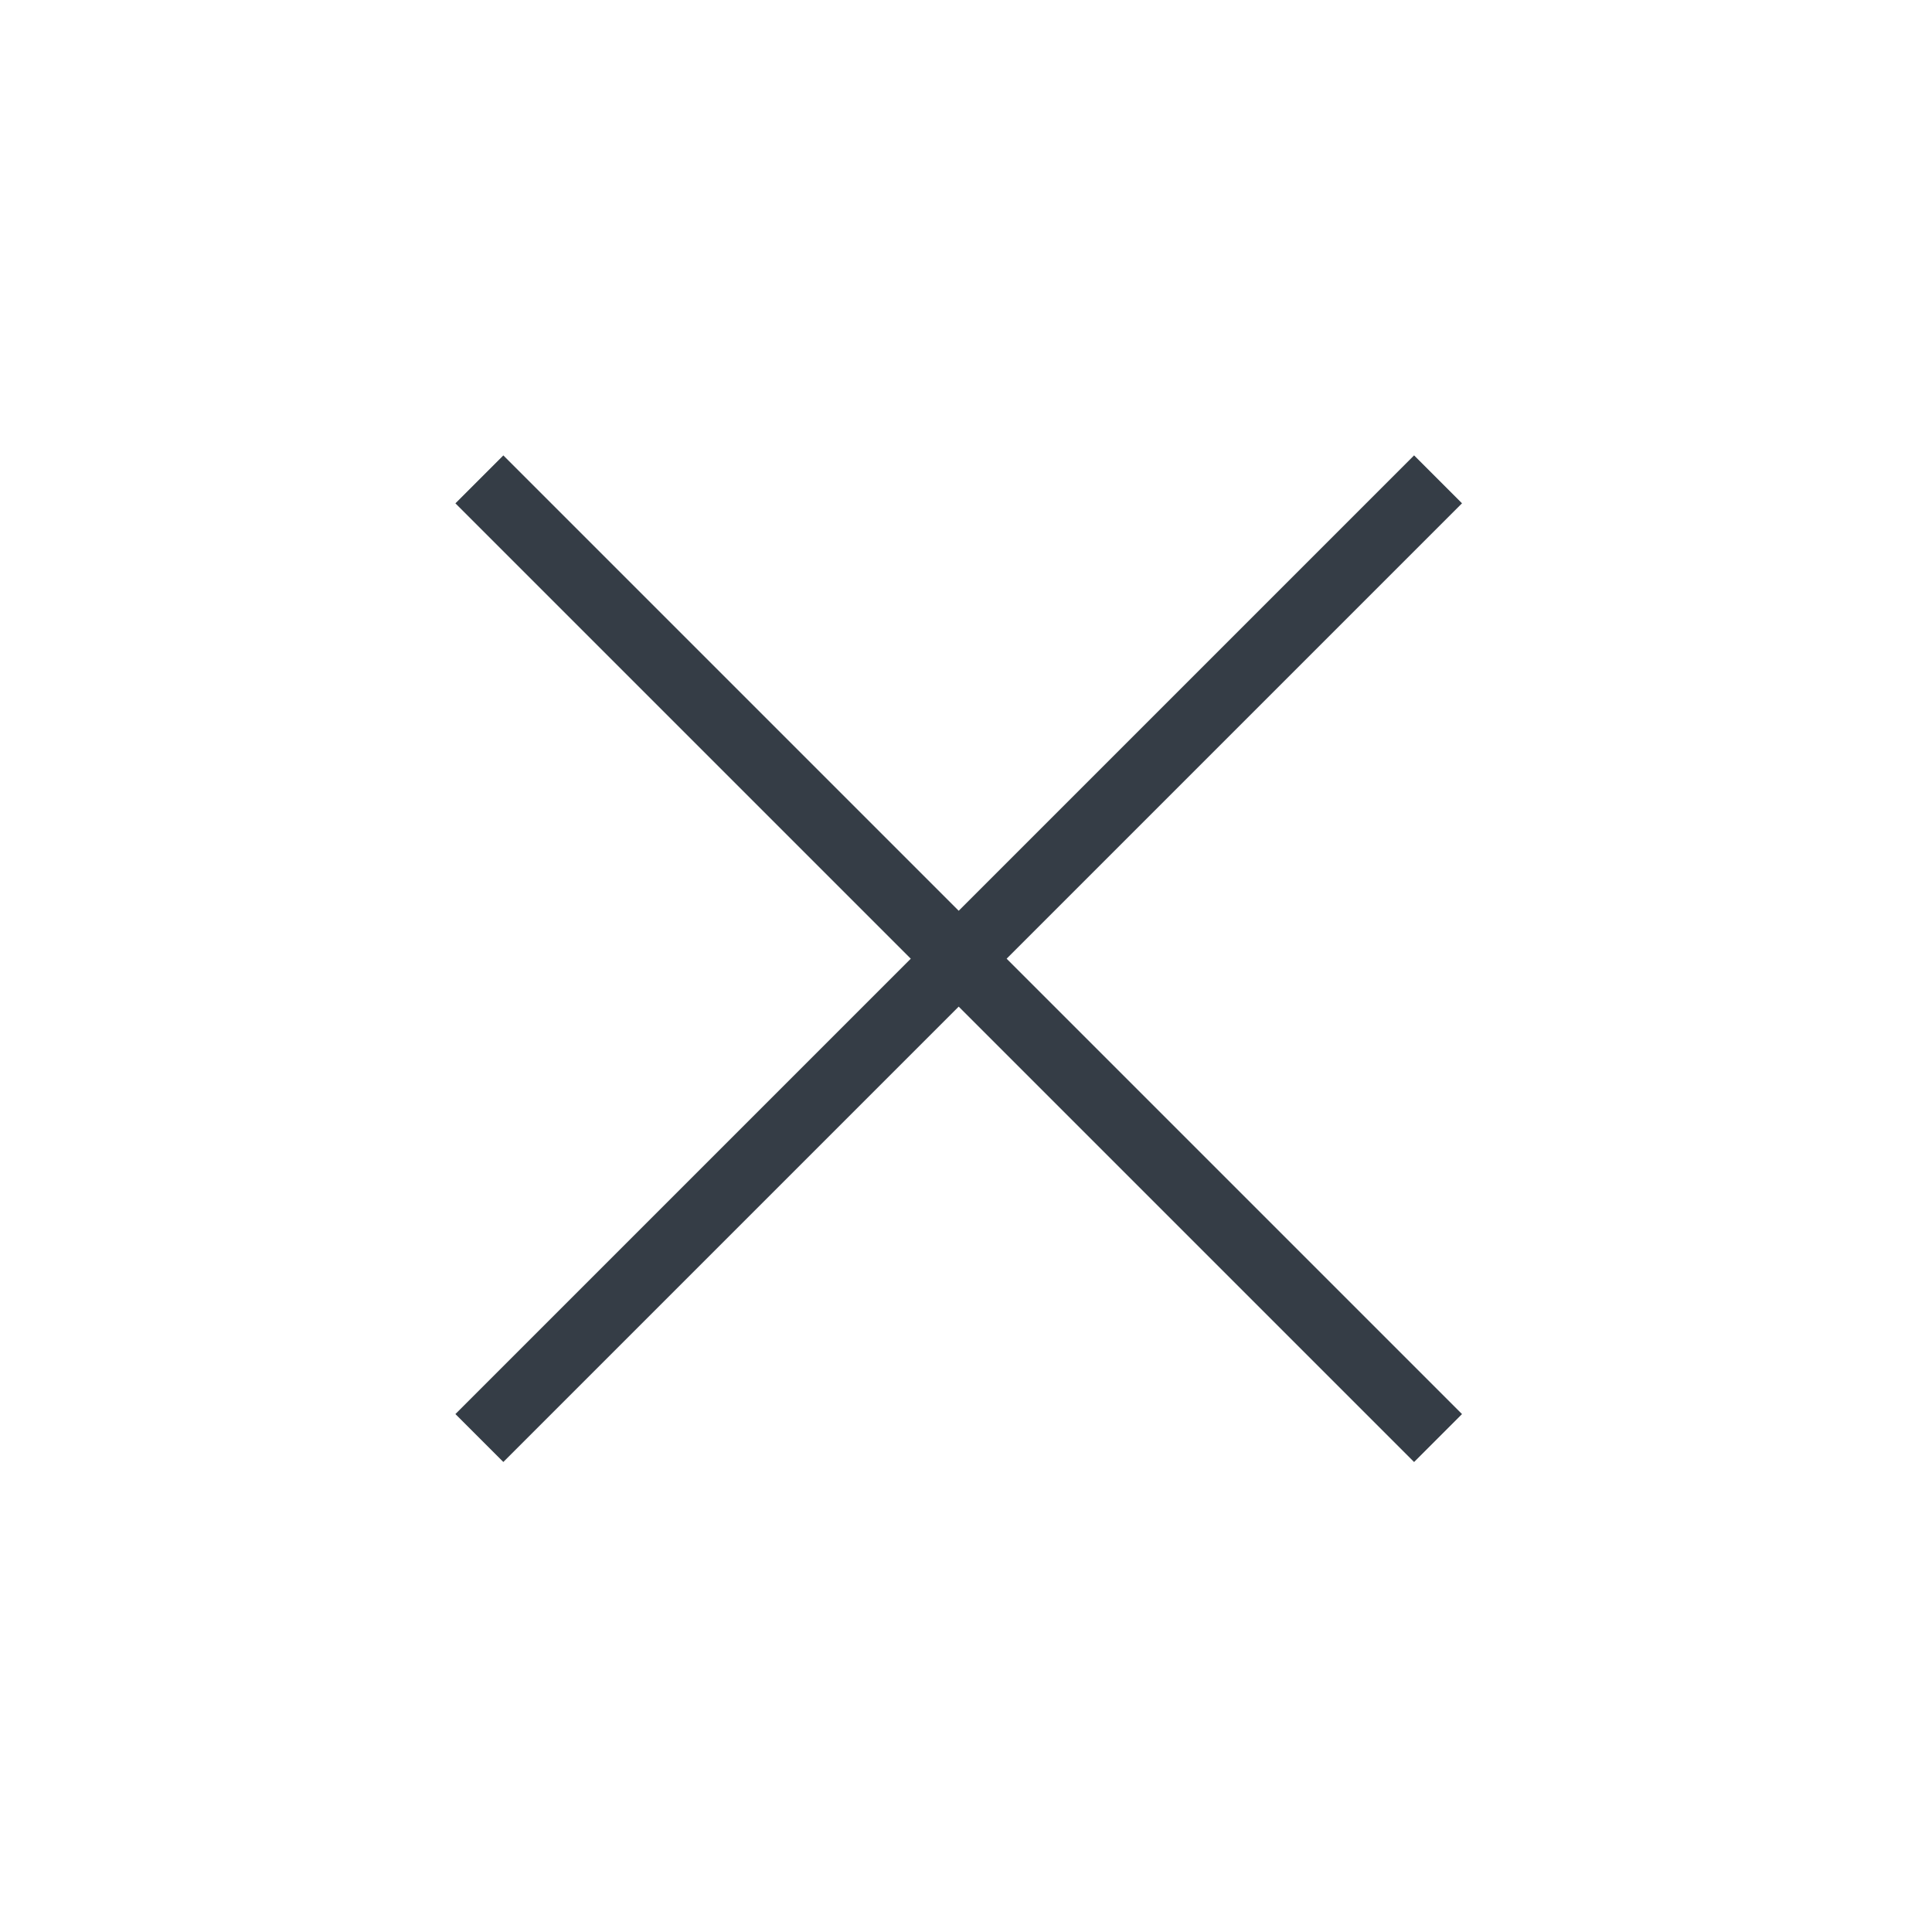<svg width="57" height="57" viewBox="0 0 57 57" fill="none" xmlns="http://www.w3.org/2000/svg">
<path d="M42.427 14.142L14.143 42.426" stroke="#353D46" stroke-width="2"/>
<path d="M14.143 14.143L42.427 42.427" stroke="#353D46" stroke-width="2"/>
</svg>
